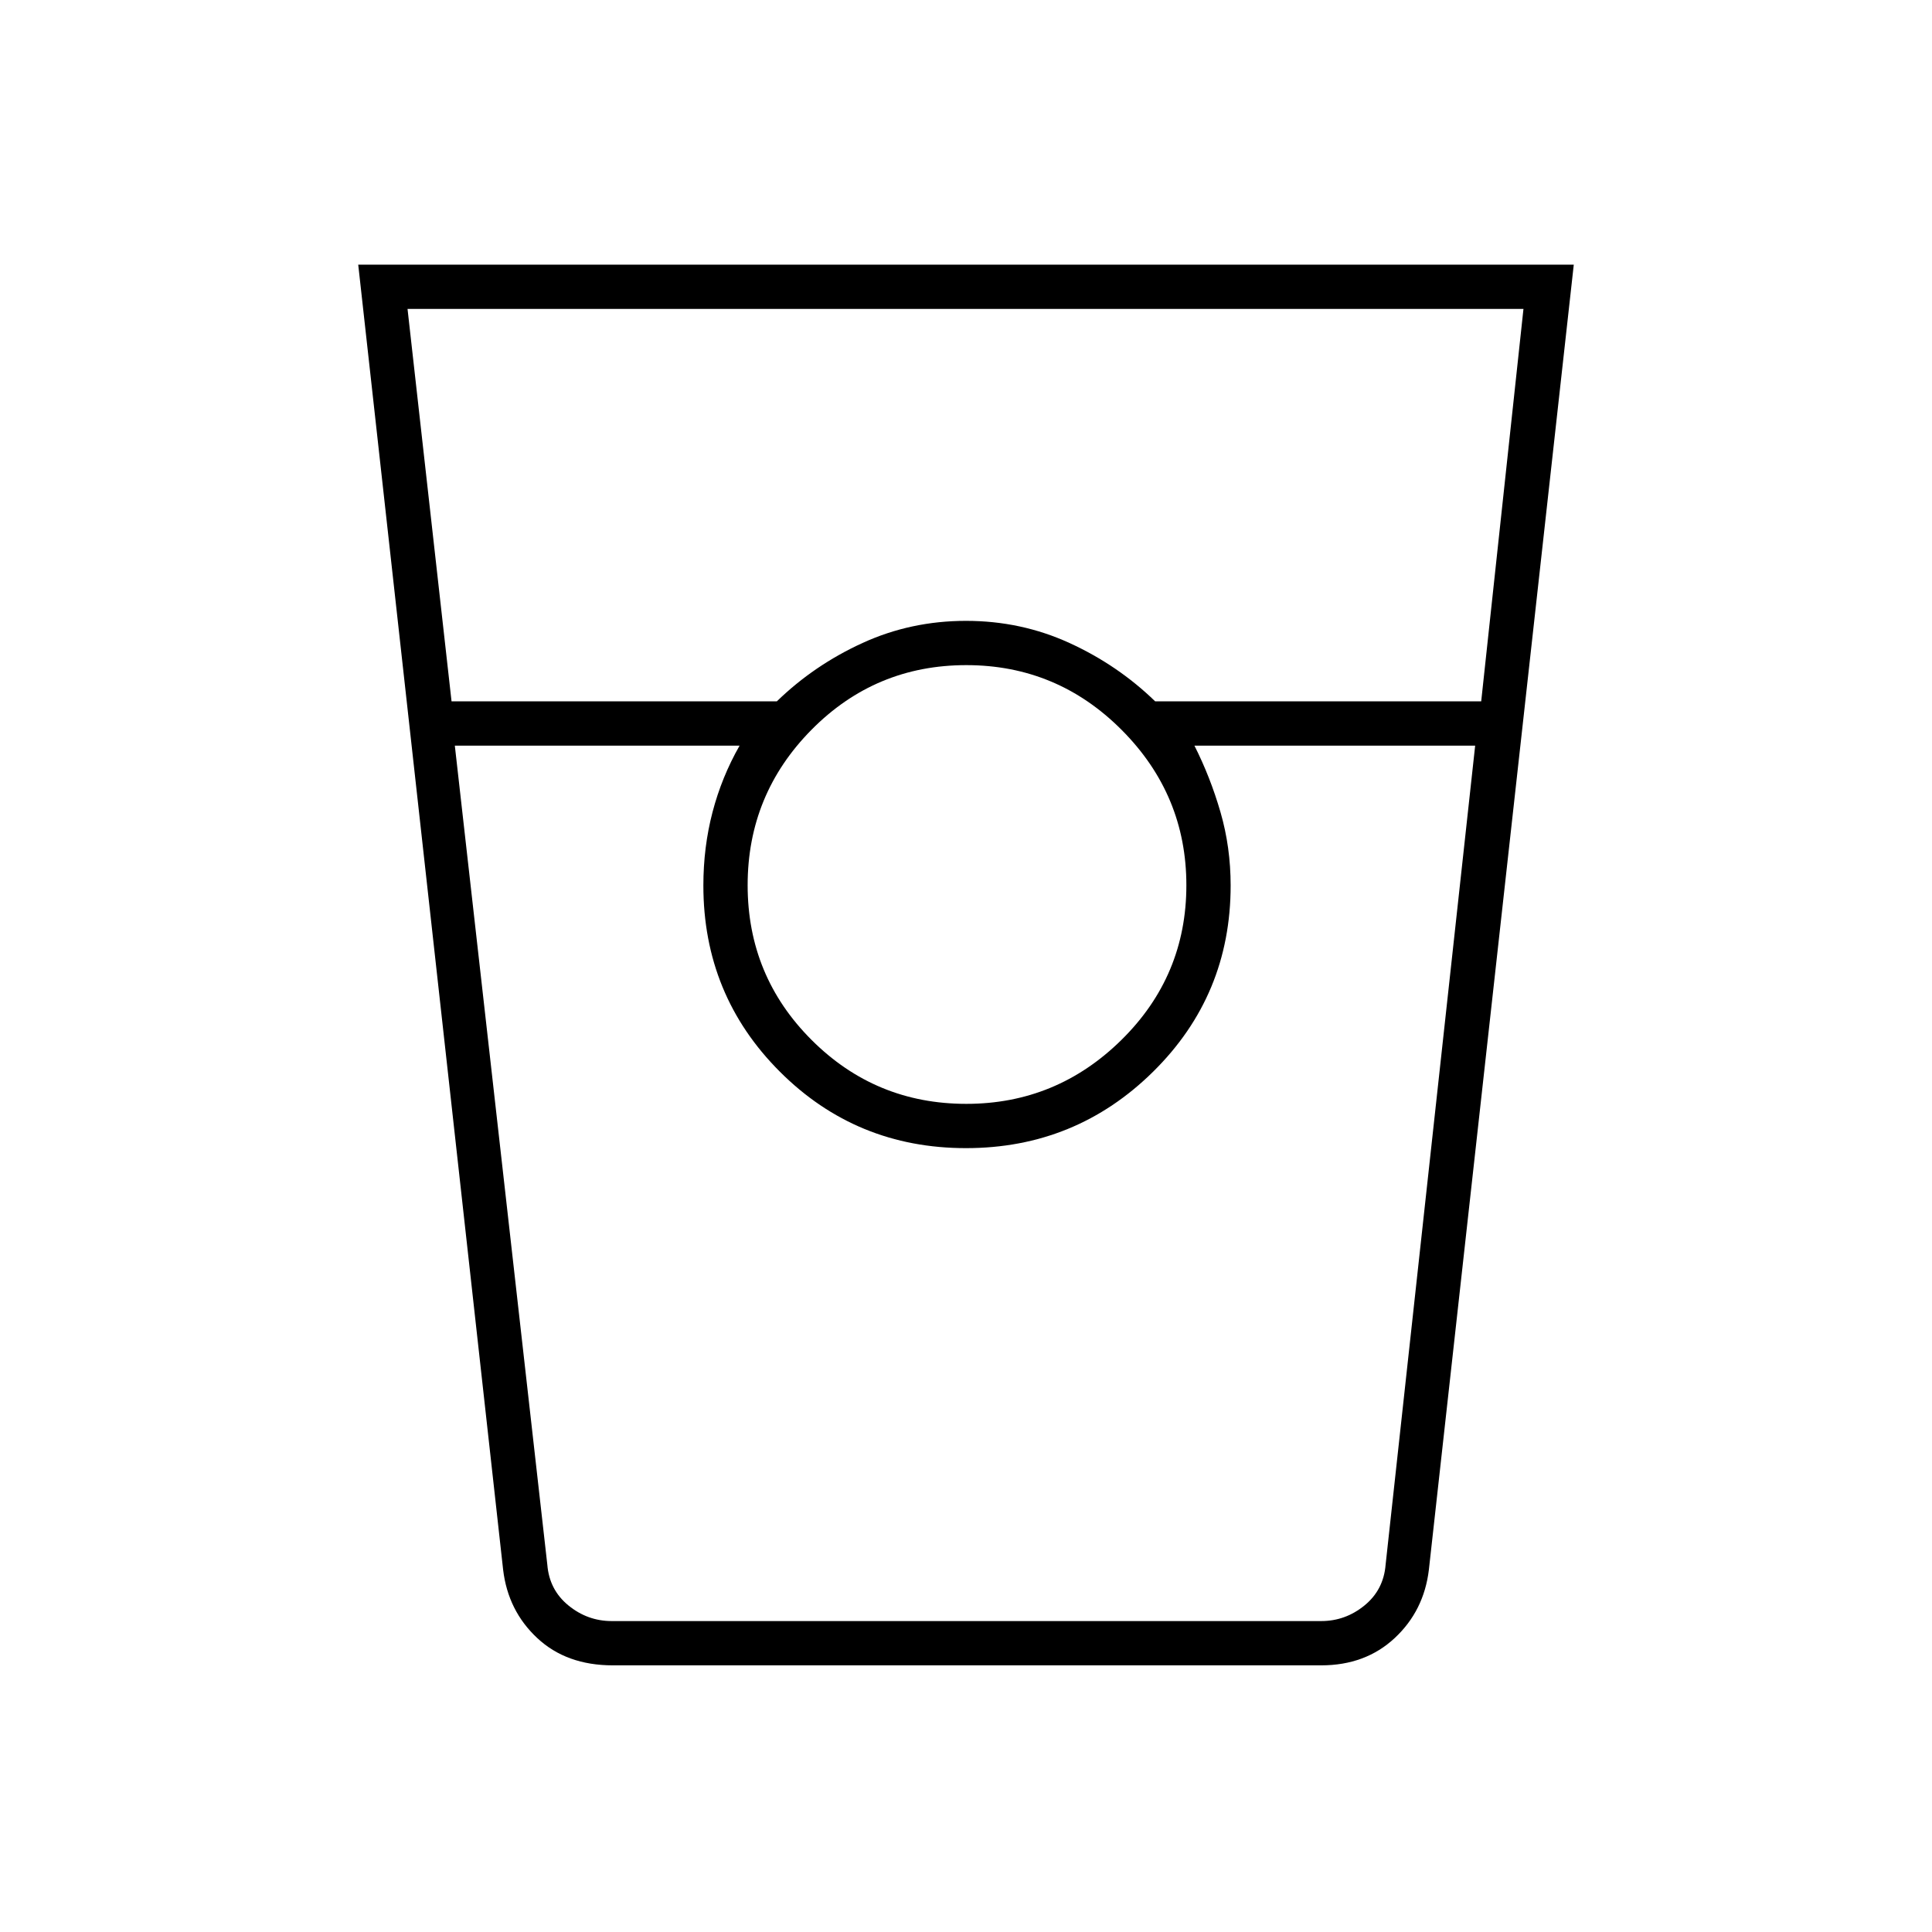 <svg xmlns="http://www.w3.org/2000/svg" height="48" viewBox="0 -960 960 960" width="48"><path d="M304.5-132.5q-23.04 0-37.55-13.56Q252.43-159.61 250-180l-72-648.5h604L710-180q-2.44 20.39-16.98 33.94-14.55 13.56-36.52 13.56h-352Zm-80.13-479H386q18.53-18 42.58-29 24.04-11 51.42-11 27.38 0 51.42 11 24.05 11 42.58 29h162l21-195H202.5l21.87 195Zm255.78 200q44.85 0 77.1-31.78 32.25-31.77 32.25-76.87 0-44.85-32.1-77.1-32.11-32.25-77.25-32.25-45.15 0-76.9 32.1-31.75 32.11-31.75 77.25 0 45.15 31.78 76.9 31.77 31.75 76.87 31.75ZM226-589.5l45.96 407q1 12.5 10.5 20.25t21.5 7.75H656.5q12 0 21.5-7.75t10.5-20.25l44.5-407H593.5q7.9 15.62 12.95 33.04 5.05 17.41 5.05 36.46 0 54.5-38.5 92.5t-93 38q-54.5 0-92.5-38t-38-92.5q0-19.05 4.55-36.46 4.55-17.42 13.45-33.04H226Zm78 435h63.5-18 262-18 63H304Z"/></svg>